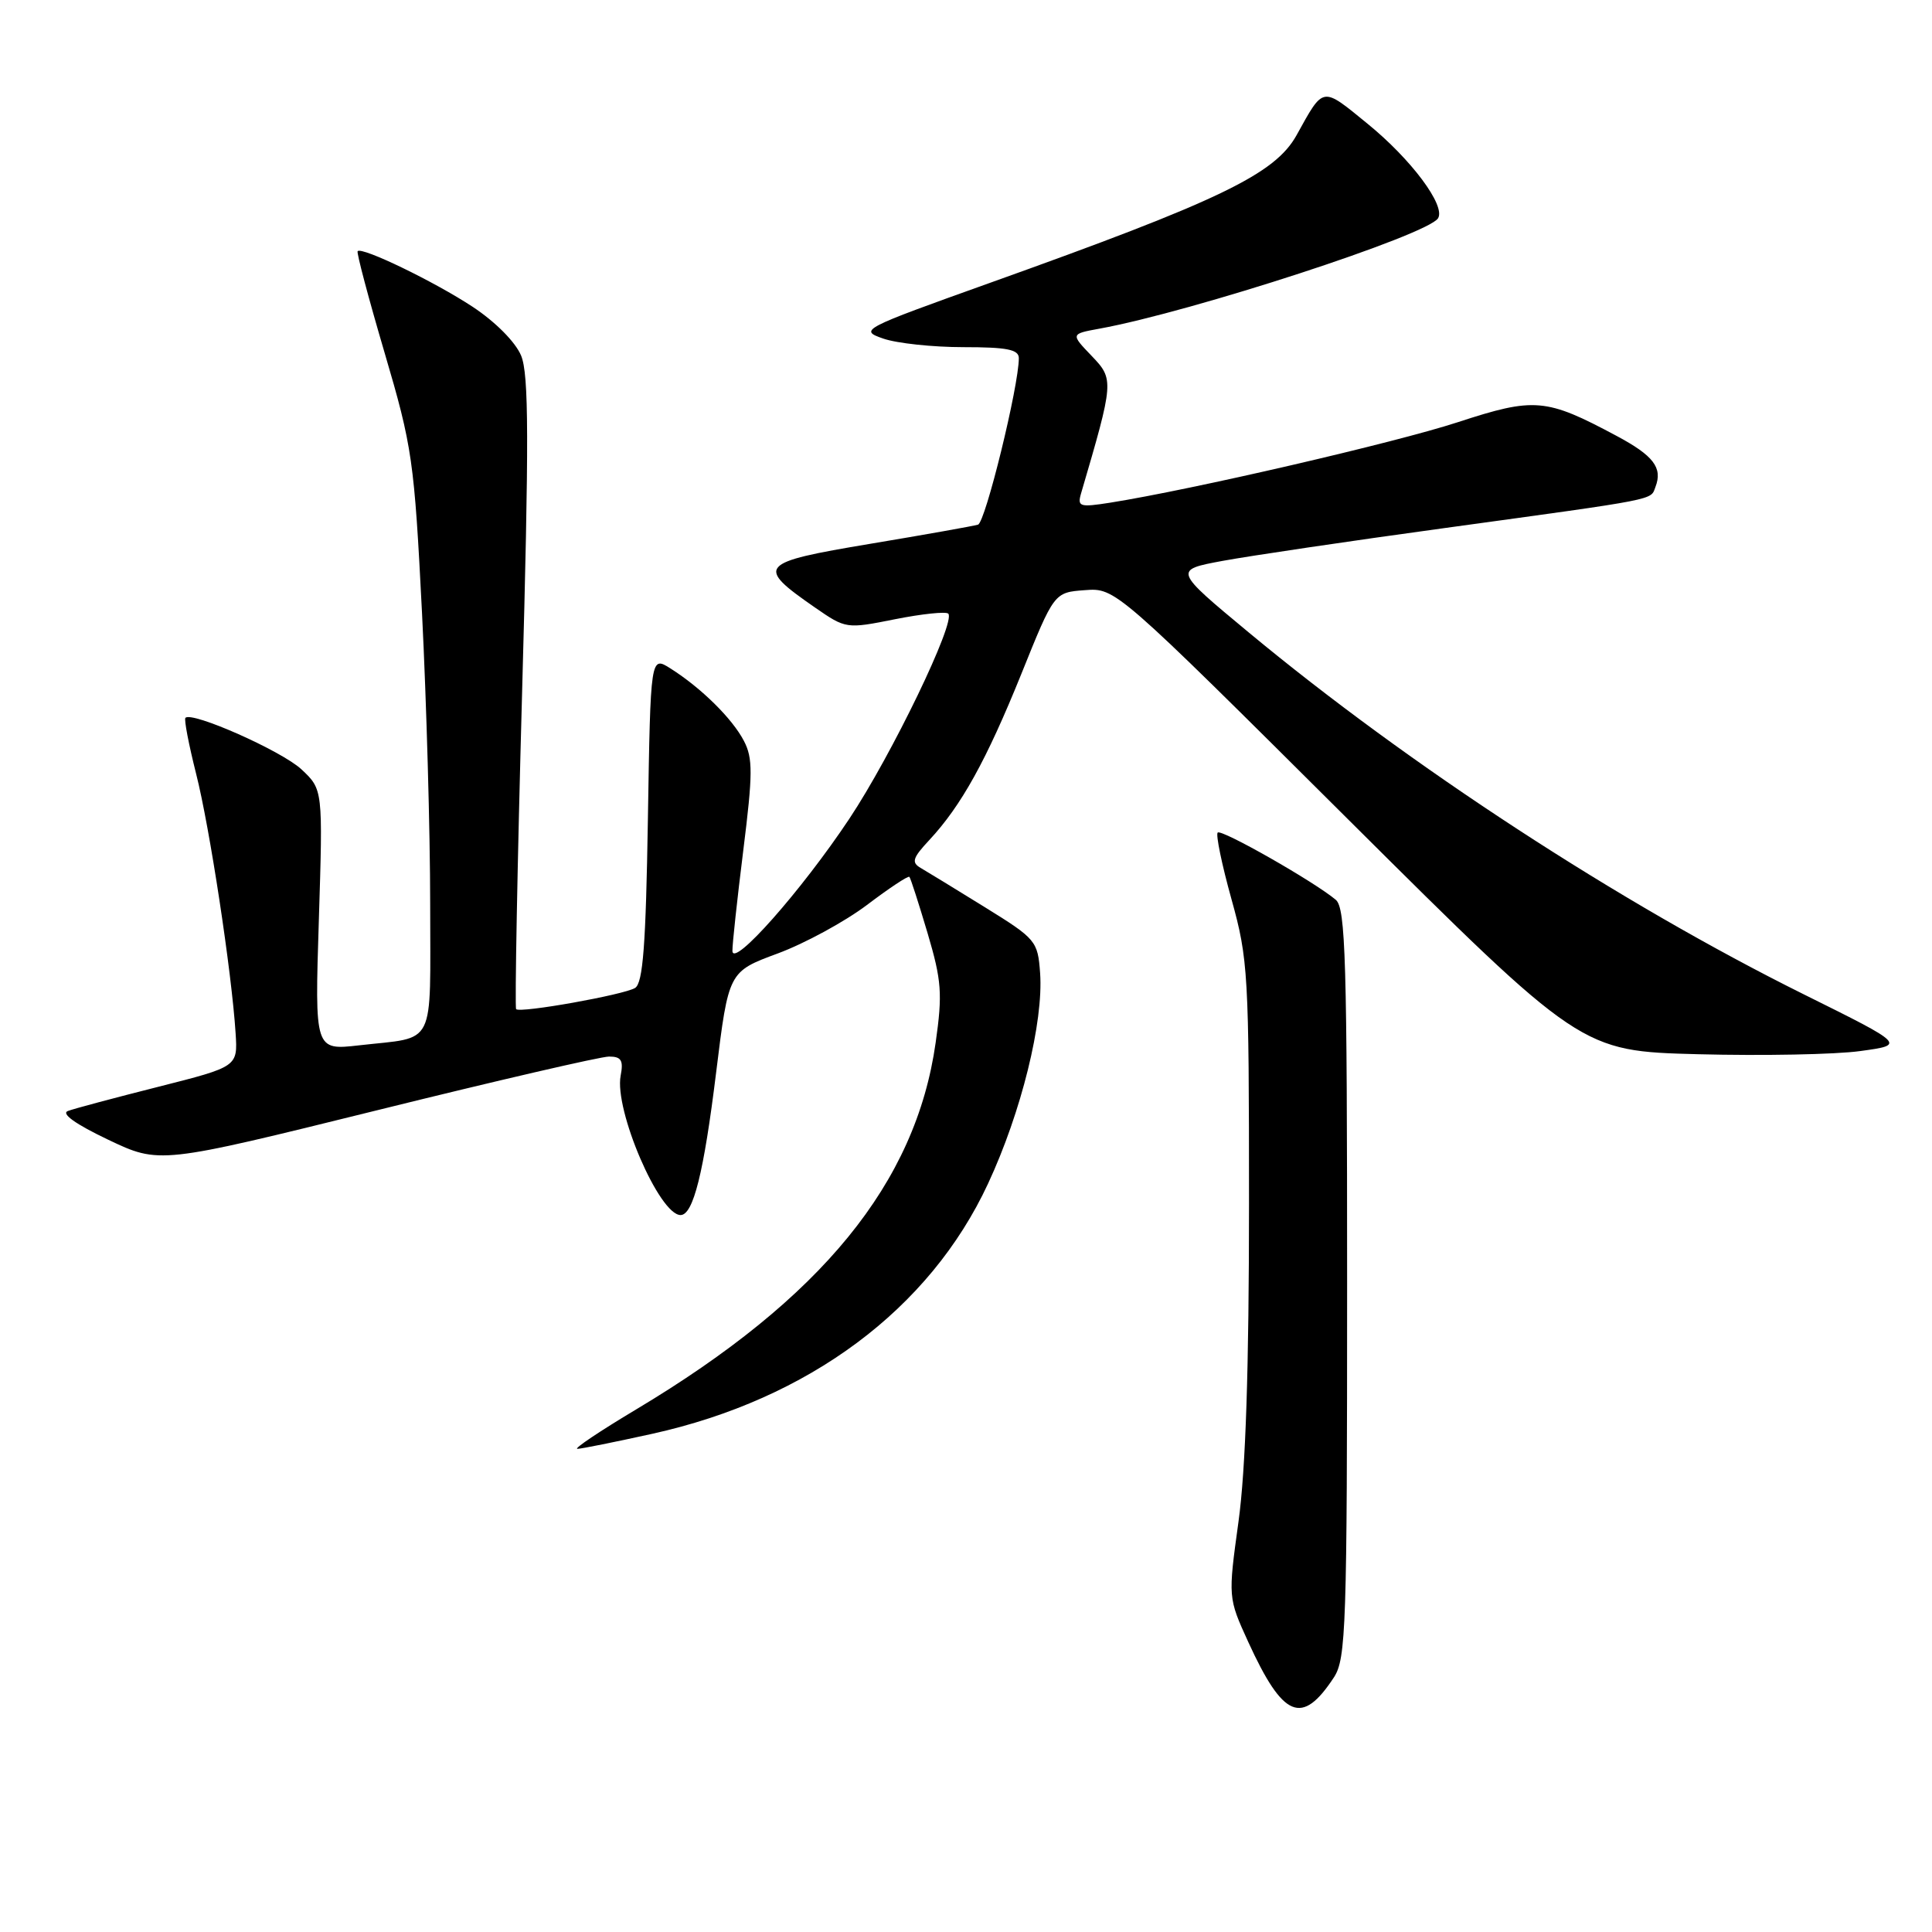 <?xml version="1.0" encoding="UTF-8" standalone="no"?>
<!DOCTYPE svg PUBLIC "-//W3C//DTD SVG 1.1//EN" "http://www.w3.org/Graphics/SVG/1.1/DTD/svg11.dtd" >
<svg xmlns="http://www.w3.org/2000/svg" xmlns:xlink="http://www.w3.org/1999/xlink" version="1.1" viewBox="0 0 256 256">
 <g >
 <path fill="currentColor"
d=" M 176.75 222.26 C 178.36 219.80 178.50 215.54 178.50 170.04 C 178.50 127.23 178.30 120.33 177.00 119.23 C 174.17 116.84 161.84 109.82 161.35 110.32 C 161.08 110.59 161.90 114.57 163.18 119.16 C 165.39 127.09 165.50 129.07 165.50 159.50 C 165.50 181.34 165.06 194.71 164.11 201.60 C 162.72 211.70 162.72 211.70 165.40 217.57 C 170.03 227.68 172.52 228.71 176.75 222.26 Z  M 86.41 189.99 C 107.17 185.40 123.19 173.47 130.92 156.84 C 135.33 147.37 138.28 135.41 137.82 128.93 C 137.51 124.68 137.28 124.41 130.50 120.21 C 126.65 117.83 122.83 115.49 122.00 115.01 C 120.74 114.28 120.92 113.69 123.13 111.32 C 127.38 106.76 130.71 100.74 135.34 89.28 C 139.68 78.50 139.68 78.50 143.74 78.20 C 147.81 77.89 147.81 77.89 178.65 108.59 C 209.50 139.28 209.50 139.28 225.00 139.69 C 233.53 139.91 243.20 139.73 246.50 139.27 C 252.50 138.45 252.50 138.45 239.00 131.75 C 214.63 119.65 186.80 101.51 165.45 83.79 C 155.50 75.53 155.50 75.53 162.00 74.32 C 165.57 73.66 178.85 71.69 191.50 69.96 C 220.10 66.03 218.67 66.31 219.36 64.51 C 220.33 61.98 219.10 60.37 214.19 57.75 C 204.84 52.75 203.34 52.62 193.18 55.94 C 184.86 58.66 157.93 64.89 147.09 66.61 C 143.07 67.24 142.74 67.14 143.24 65.40 C 147.61 50.51 147.63 50.27 144.65 47.16 C 141.86 44.25 141.86 44.25 145.68 43.55 C 157.93 41.32 189.19 31.13 190.55 28.92 C 191.58 27.25 187.00 21.11 181.20 16.39 C 175.11 11.42 175.43 11.37 171.81 17.90 C 168.95 23.07 161.64 26.59 131.12 37.50 C 114.13 43.58 113.81 43.74 117.02 44.86 C 118.82 45.49 123.61 46.00 127.65 46.00 C 133.43 46.00 135.00 46.31 135.00 47.46 C 135.00 51.14 130.57 69.22 129.59 69.52 C 128.99 69.70 122.55 70.85 115.29 72.06 C 100.46 74.54 100.06 75.00 107.99 80.50 C 112.08 83.33 112.15 83.34 118.60 82.05 C 122.17 81.34 125.34 81.01 125.65 81.31 C 126.69 82.36 118.17 100.02 112.54 108.49 C 106.20 118.02 97.09 128.31 97.05 126.00 C 97.03 125.17 97.68 119.18 98.49 112.67 C 99.76 102.52 99.77 100.46 98.57 98.17 C 97.03 95.21 92.91 91.15 88.85 88.58 C 86.20 86.90 86.20 86.90 85.85 108.49 C 85.58 125.22 85.20 130.26 84.15 130.91 C 82.67 131.82 68.94 134.27 68.39 133.72 C 68.20 133.53 68.55 114.66 69.18 91.79 C 70.10 58.31 70.08 49.60 69.05 47.12 C 68.30 45.32 65.65 42.65 62.64 40.66 C 57.59 37.33 47.98 32.68 47.39 33.28 C 47.22 33.45 48.83 39.50 50.96 46.74 C 54.64 59.23 54.89 60.97 55.92 81.24 C 56.51 92.99 57.00 110.30 57.00 119.73 C 57.00 139.13 57.90 137.33 47.60 138.51 C 41.70 139.18 41.70 139.18 42.25 121.89 C 42.79 104.61 42.79 104.61 39.94 101.94 C 37.32 99.50 25.42 94.22 24.57 95.12 C 24.37 95.33 25.01 98.65 25.98 102.50 C 27.78 109.57 30.70 128.79 31.22 136.92 C 31.50 141.34 31.50 141.34 21.00 144.00 C 15.22 145.46 9.82 146.90 9.00 147.21 C 8.05 147.56 10.02 148.96 14.32 151.01 C 21.13 154.25 21.13 154.25 49.91 147.13 C 65.73 143.21 79.59 140.00 80.70 140.00 C 82.32 140.00 82.63 140.50 82.24 142.53 C 81.37 147.07 87.36 161.00 90.18 161.00 C 91.86 161.00 93.26 155.38 94.89 142.12 C 96.54 128.75 96.54 128.75 103.05 126.34 C 106.62 125.02 111.95 122.12 114.88 119.91 C 117.81 117.69 120.34 116.01 120.50 116.19 C 120.66 116.36 121.74 119.72 122.91 123.65 C 124.77 129.94 124.90 131.66 123.98 138.15 C 121.35 156.78 108.88 172.05 84.30 186.75 C 79.47 189.64 75.96 191.99 76.51 191.98 C 77.05 191.97 81.51 191.07 86.41 189.99 Z "/>
</g>
</svg>